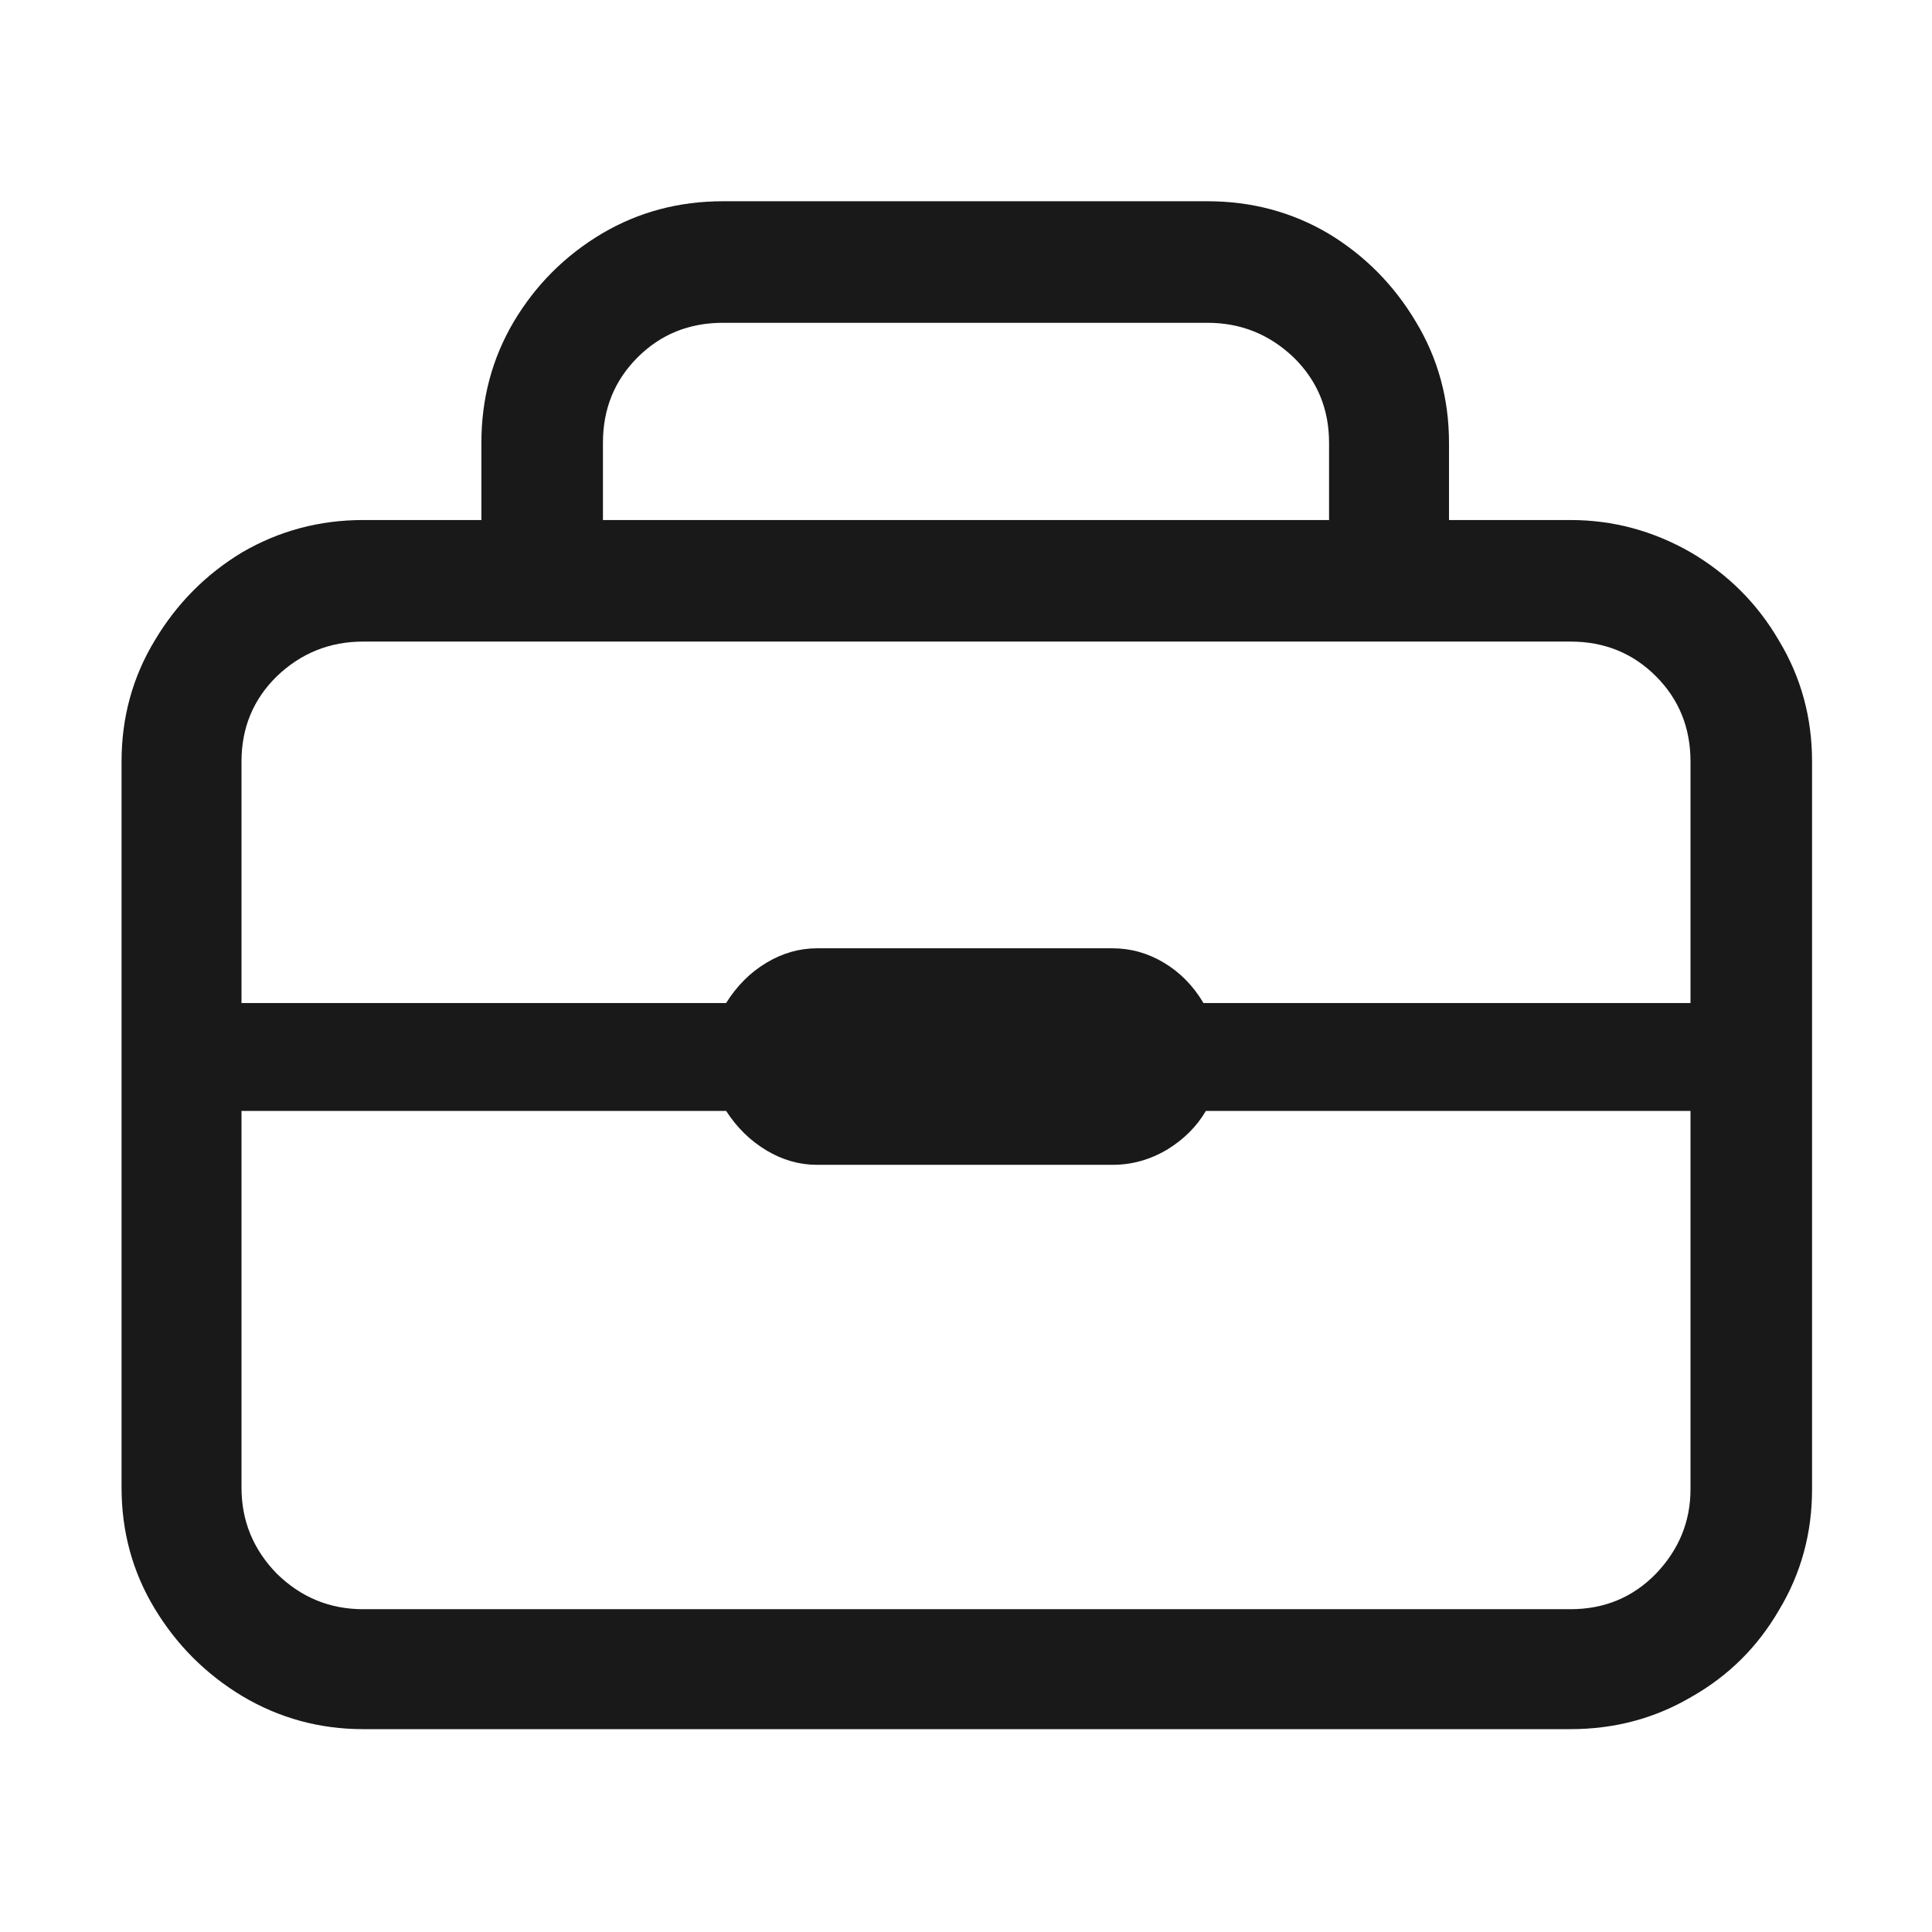 <?xml version="1.0" standalone="no"?>
<svg xmlns="http://www.w3.org/2000/svg" width="24" height="24"><rect width="24" height="24" opacity="0"></rect><g><path d="M18 6.46L18 5.5Q18 4.68 17.59 4Q17.18 3.31 16.5 2.9Q15.82 2.5 15 2.5L8.98 2.5Q8.16 2.5 7.48 2.9Q6.79 3.31 6.38 4Q5.98 4.68 5.98 5.5L5.98 6.46L4.51 6.46Q3.7 6.46 3.01 6.86Q2.33 7.27 1.92 7.96Q1.51 8.64 1.51 9.46L1.51 18.48Q1.51 19.3 1.92 19.98Q2.33 20.66 3.01 21.07Q3.7 21.48 4.51 21.48L19.51 21.48Q20.33 21.48 21.01 21.08Q21.7 20.69 22.1 20Q22.51 19.32 22.51 18.5L22.51 9.46Q22.51 8.64 22.1 7.96Q21.7 7.27 21 6.86Q20.3 6.46 19.51 6.46ZM7.49 5.5Q7.49 4.87 7.92 4.44Q8.35 4.01 8.98 4.01L15 4.01Q15.62 4.01 16.07 4.44Q16.51 4.87 16.51 5.5L16.51 6.46L7.49 6.46L7.49 5.5ZM19.51 7.97Q20.14 7.97 20.57 8.4Q21 8.83 21 9.46L21 12.46L14.95 12.46Q14.76 12.14 14.46 11.96Q14.16 11.78 13.82 11.78L10.15 11.78Q9.82 11.78 9.52 11.96Q9.22 12.14 9.02 12.46L3 12.46L3 9.46Q3 8.83 3.44 8.4Q3.89 7.97 4.51 7.97L19.51 7.97ZM4.51 19.99Q3.89 19.99 3.44 19.55Q3 19.1 3 18.48L3 13.8L9.02 13.8Q9.22 14.11 9.52 14.29Q9.82 14.47 10.15 14.47L13.82 14.47Q14.18 14.47 14.5 14.28Q14.81 14.09 14.98 13.8L21 13.8L21 18.5Q21 19.1 20.57 19.55Q20.14 19.99 19.51 19.99L4.51 19.99Z" fill="rgba(0,0,0,0.902)"></path></g></svg>